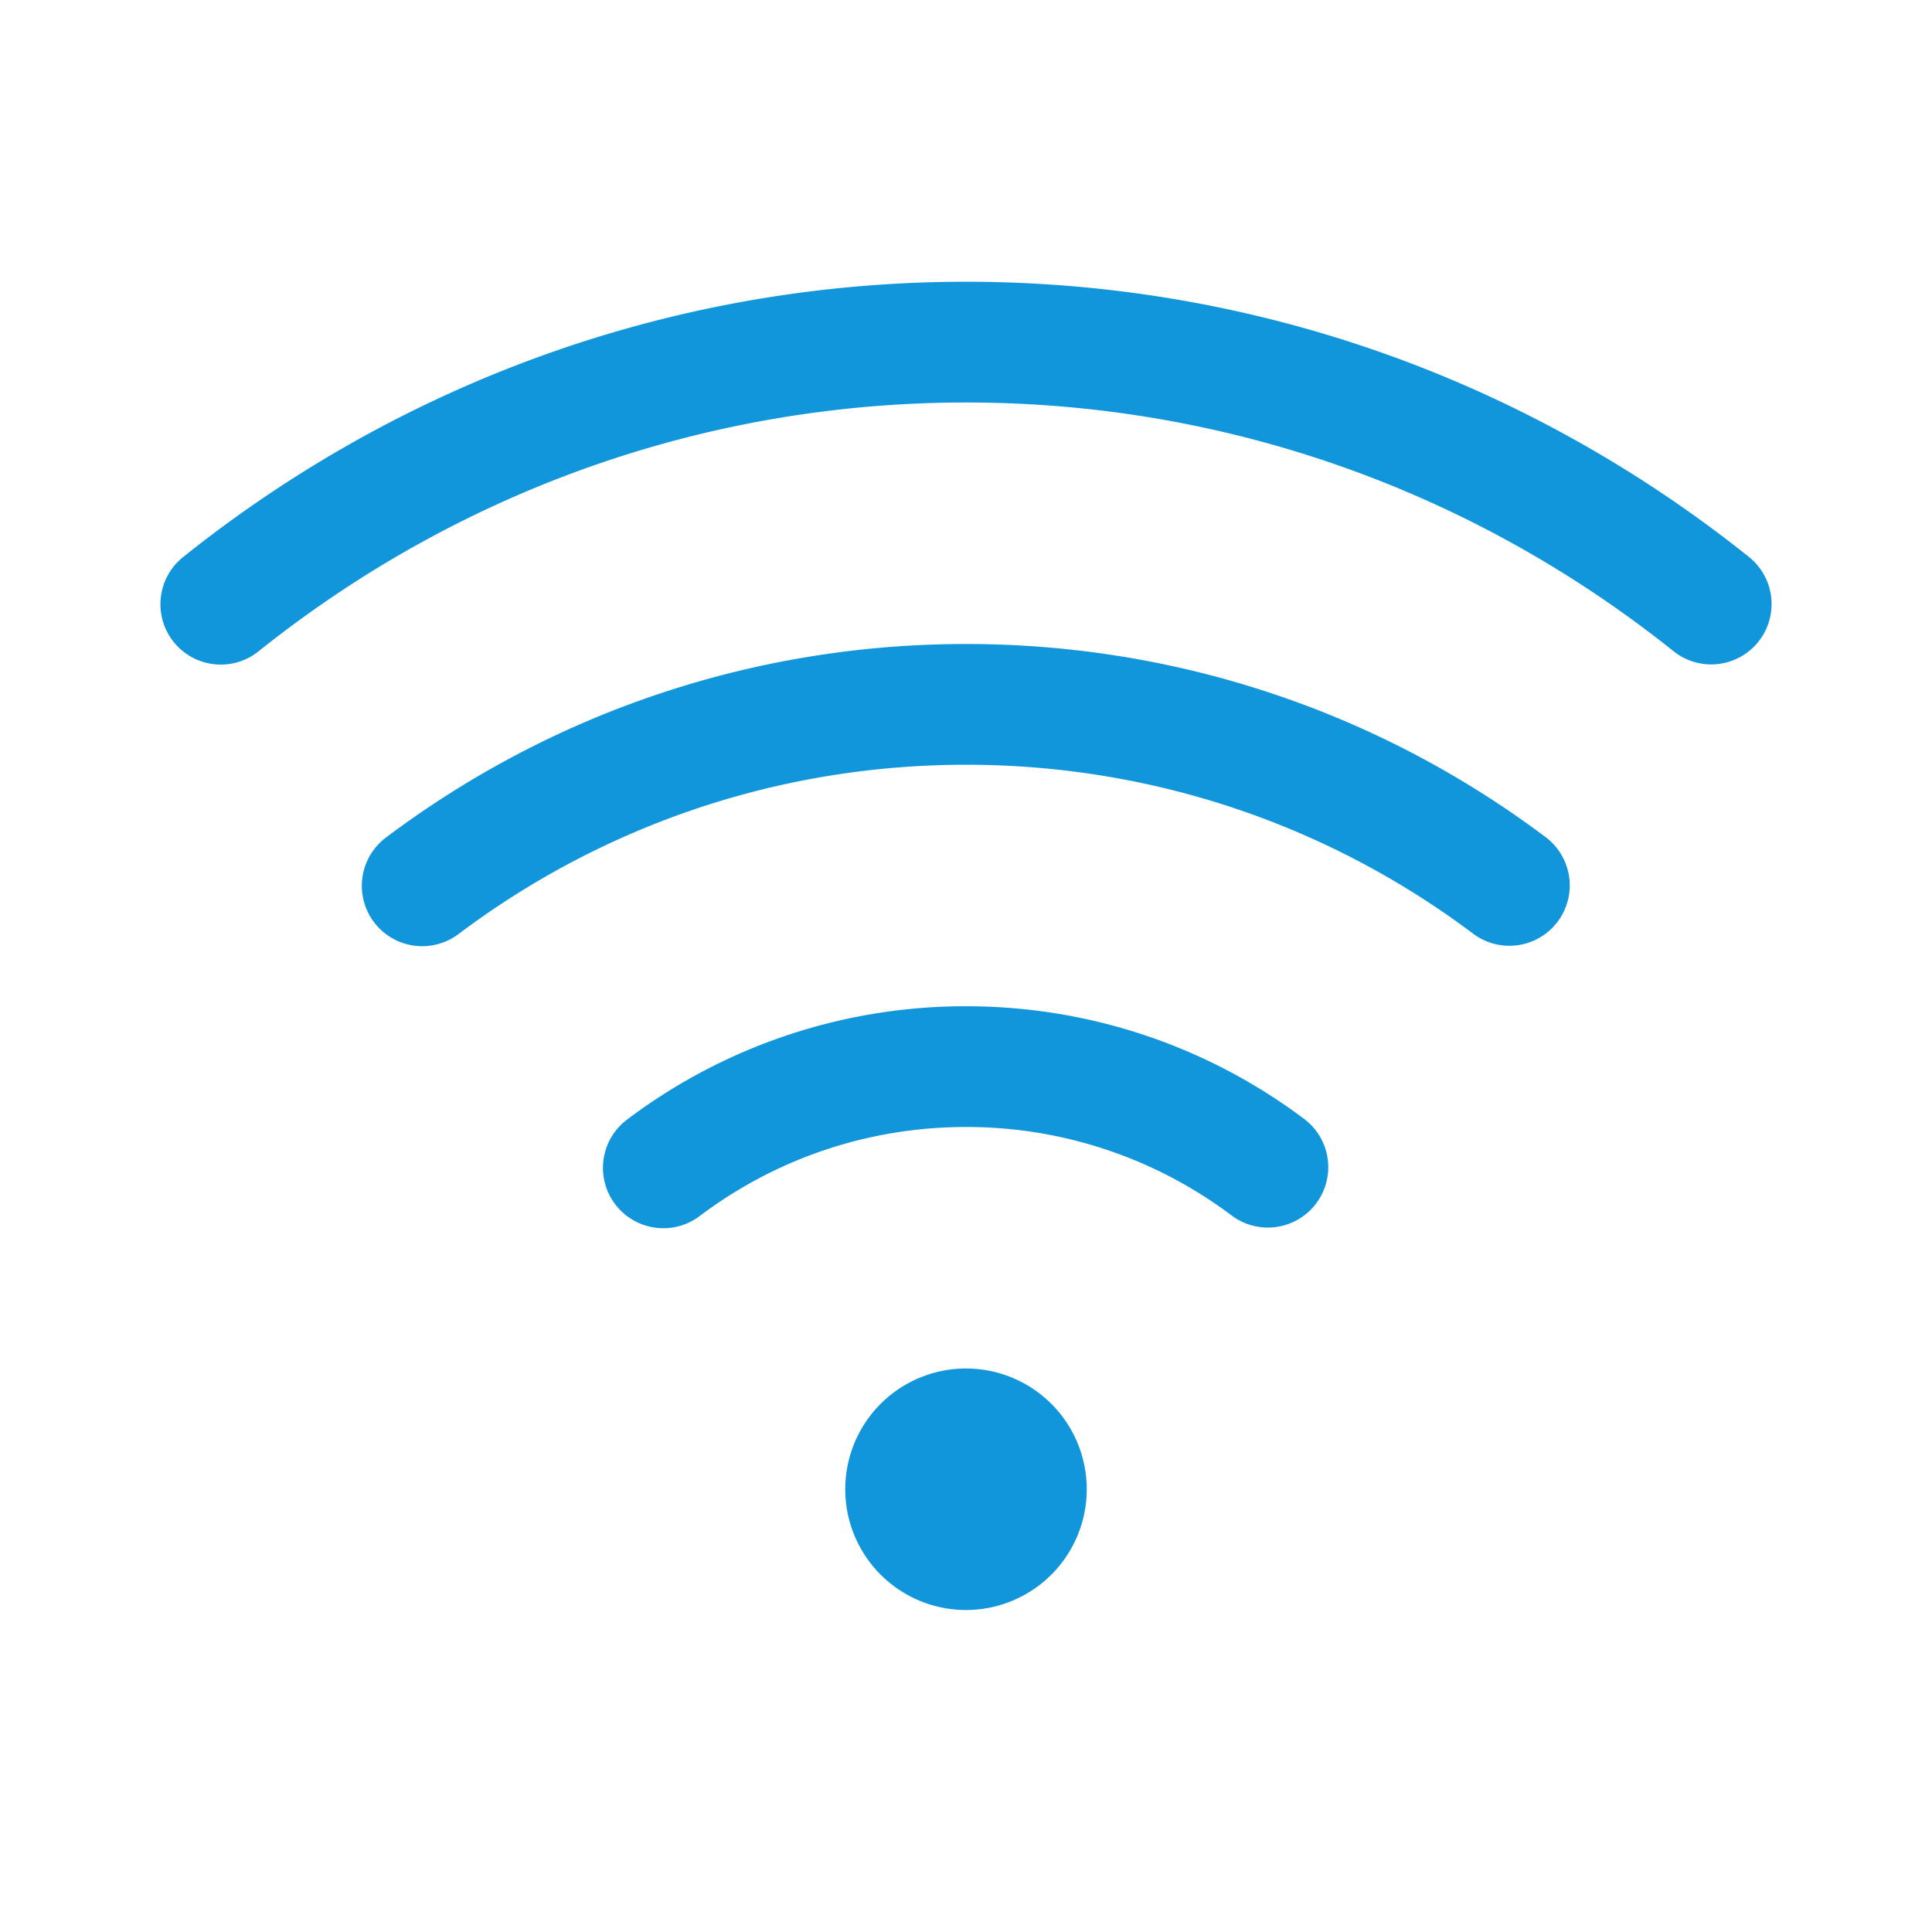 <?xml version="1.0" standalone="no"?><!DOCTYPE svg PUBLIC "-//W3C//DTD SVG 1.1//EN" "http://www.w3.org/Graphics/SVG/1.1/DTD/svg11.dtd"><svg t="1736732066148" class="icon" viewBox="0 0 1024 1024" version="1.1" xmlns="http://www.w3.org/2000/svg" p-id="18423" xmlns:xlink="http://www.w3.org/1999/xlink" width="64" height="64"><path d="M926.635 294.912a32 32 0 1 1-39.936 50.005C780.512 260.128 649.824 213.333 512.053 213.333c-137.813 0-268.544 46.827-374.752 131.669a32 32 0 1 1-39.936-50.005C214.784 201.195 359.563 149.333 512.053 149.333c152.437 0 297.173 51.819 414.581 145.579z m-235.413 298.133a32 32 0 0 1-38.443 51.179A233.419 233.419 0 0 0 512.021 597.333c-51.541 0-100.48 16.629-140.8 46.912a32 32 0 1 1-38.443-51.157A297.408 297.408 0 0 1 512.021 533.333c65.504 0 127.893 21.184 179.2 59.723z m128-149.344a32 32 0 0 1-38.443 51.168C703.829 437.067 610.379 405.333 512.032 405.333c-98.368 0-191.851 31.755-268.8 89.579a32 32 0 1 1-38.453-51.157C292.736 377.664 399.669 341.333 512.032 341.333c112.32 0 219.243 36.309 307.189 102.368zM512 853.333a64 64 0 1 1 0-128 64 64 0 0 1 0 128z" fill="#1296db" p-id="18424"></path></svg>